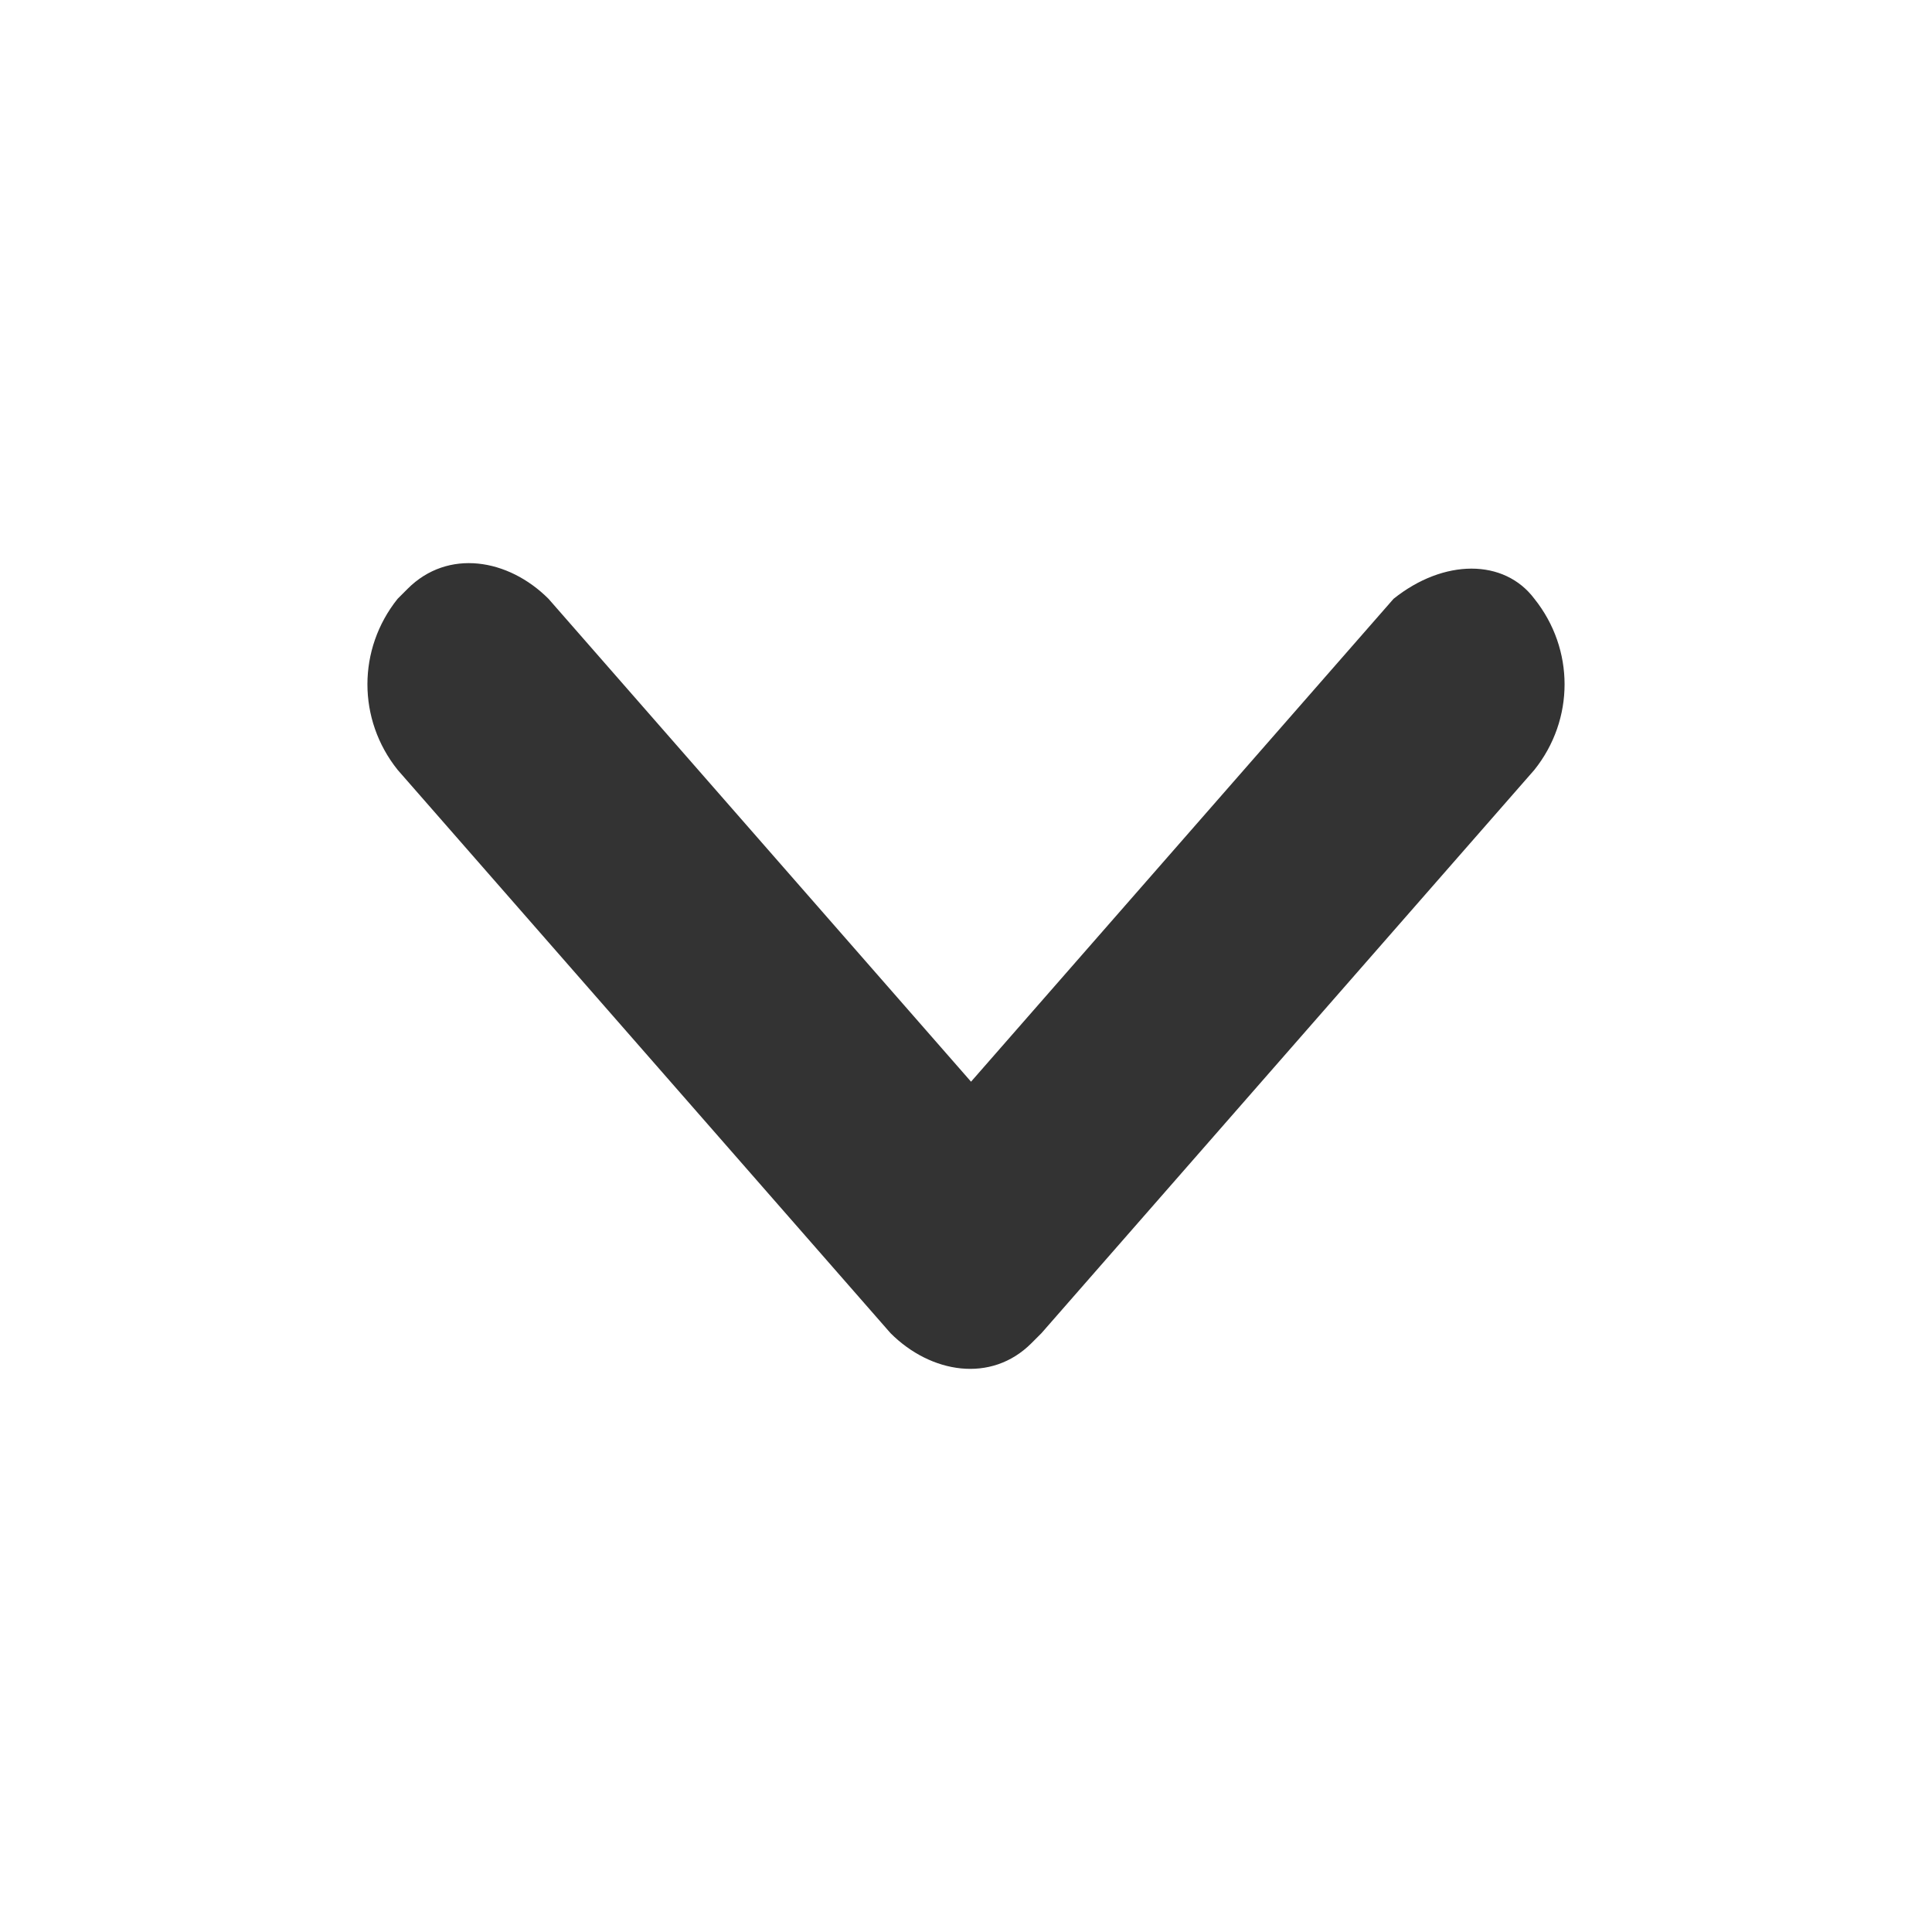 <!-- Generated by IcoMoon.io -->
<svg version="1.1" xmlns="http://www.w3.org/2000/svg" width="256" height="256" viewBox="0 0 256 256">
<title>angle-down</title>
<path fill="#333" d="M184.654 79.345l-55.987 63.985-55.987-63.985c-5.332-5.332-13.33-6.665-18.662-1.333 0 0-1.333 1.333-1.333 1.333v0c-5.332 6.665-5.332 15.996 0 22.661l65.318 74.649c5.332 5.332 13.33 6.665 18.662 1.333 0 0 1.333-1.333 1.333-1.333l65.318-74.649c5.332-6.665 5.332-15.996 0-22.661v0c-3.999-5.332-11.998-5.332-18.662 0 0 0 0 0 0 0z"></path>
</svg>
